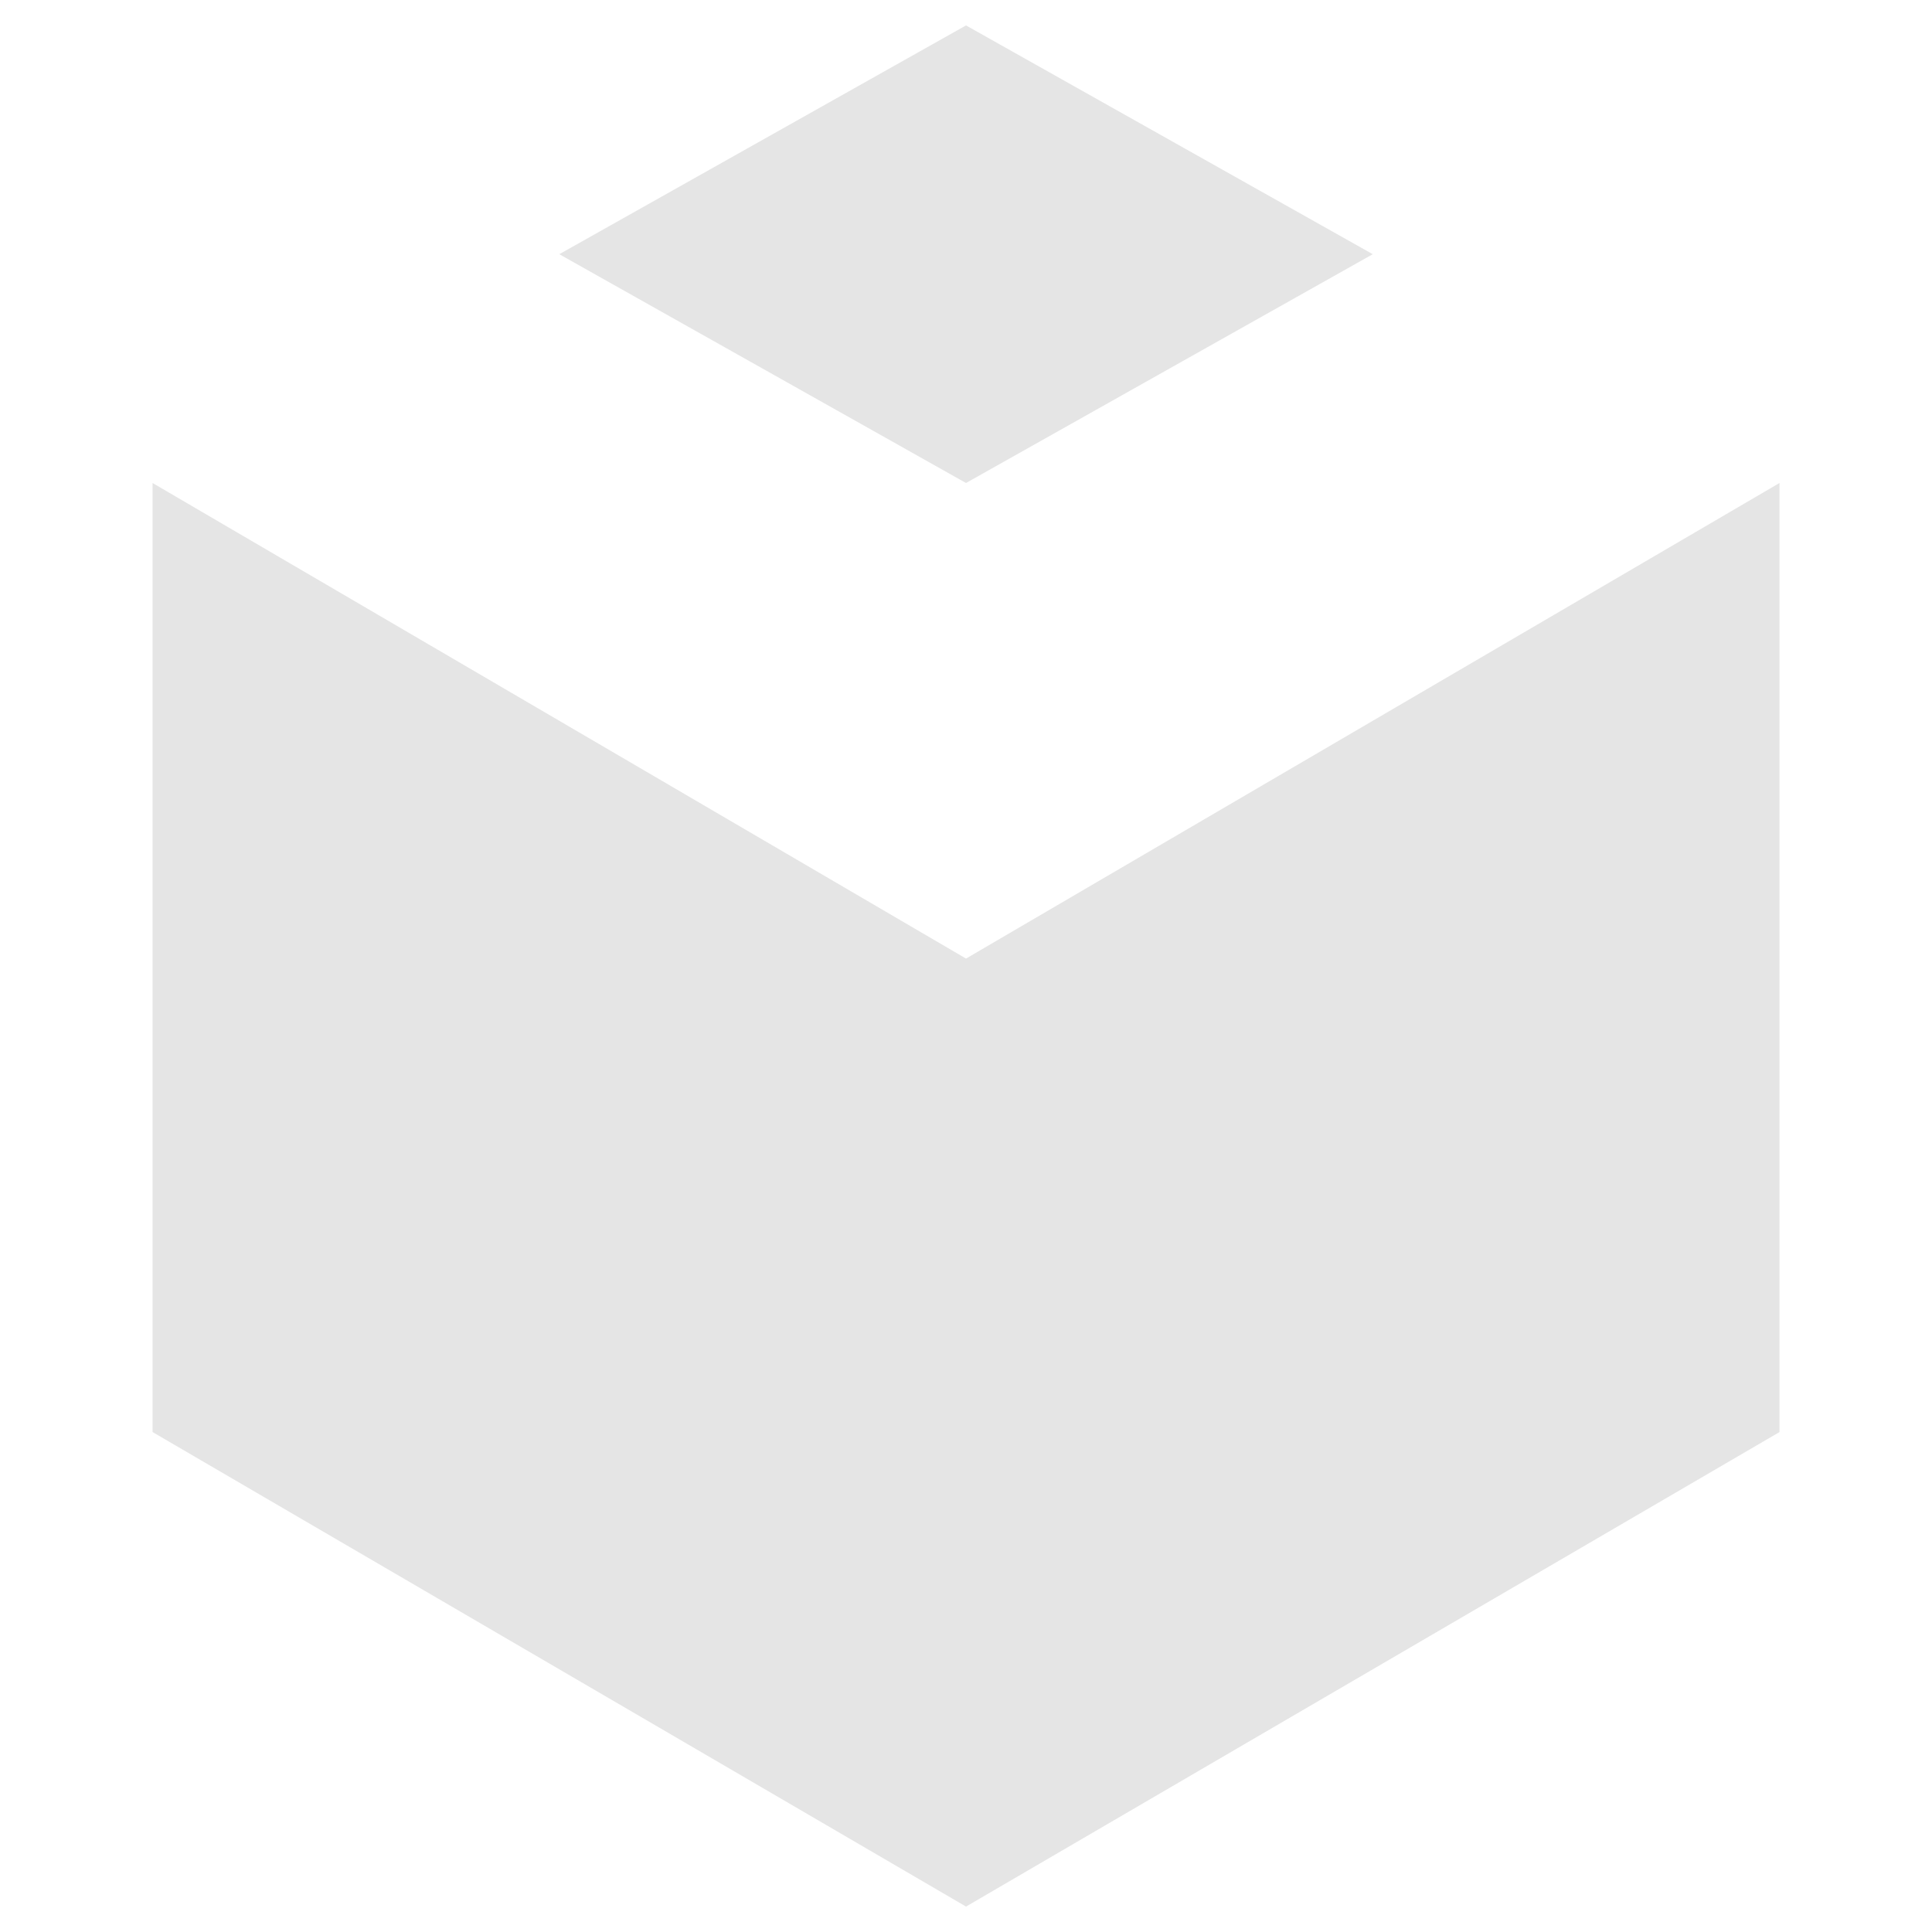 <svg width="130" height="130" viewBox="0 0 130 130" fill="none" xmlns="http://www.w3.org/2000/svg">
<path d="M10.266 32.5V96.36L65.002 128.289L119.739 96.36V32.5L65.002 64.501L10.266 32.5Z" fill="#E5E5E5"/>
<path d="M37.633 17.105L65.001 32.5L92.37 17.105L65.001 1.711L37.633 17.105Z" fill="#E5E5E5"/>
</svg>
